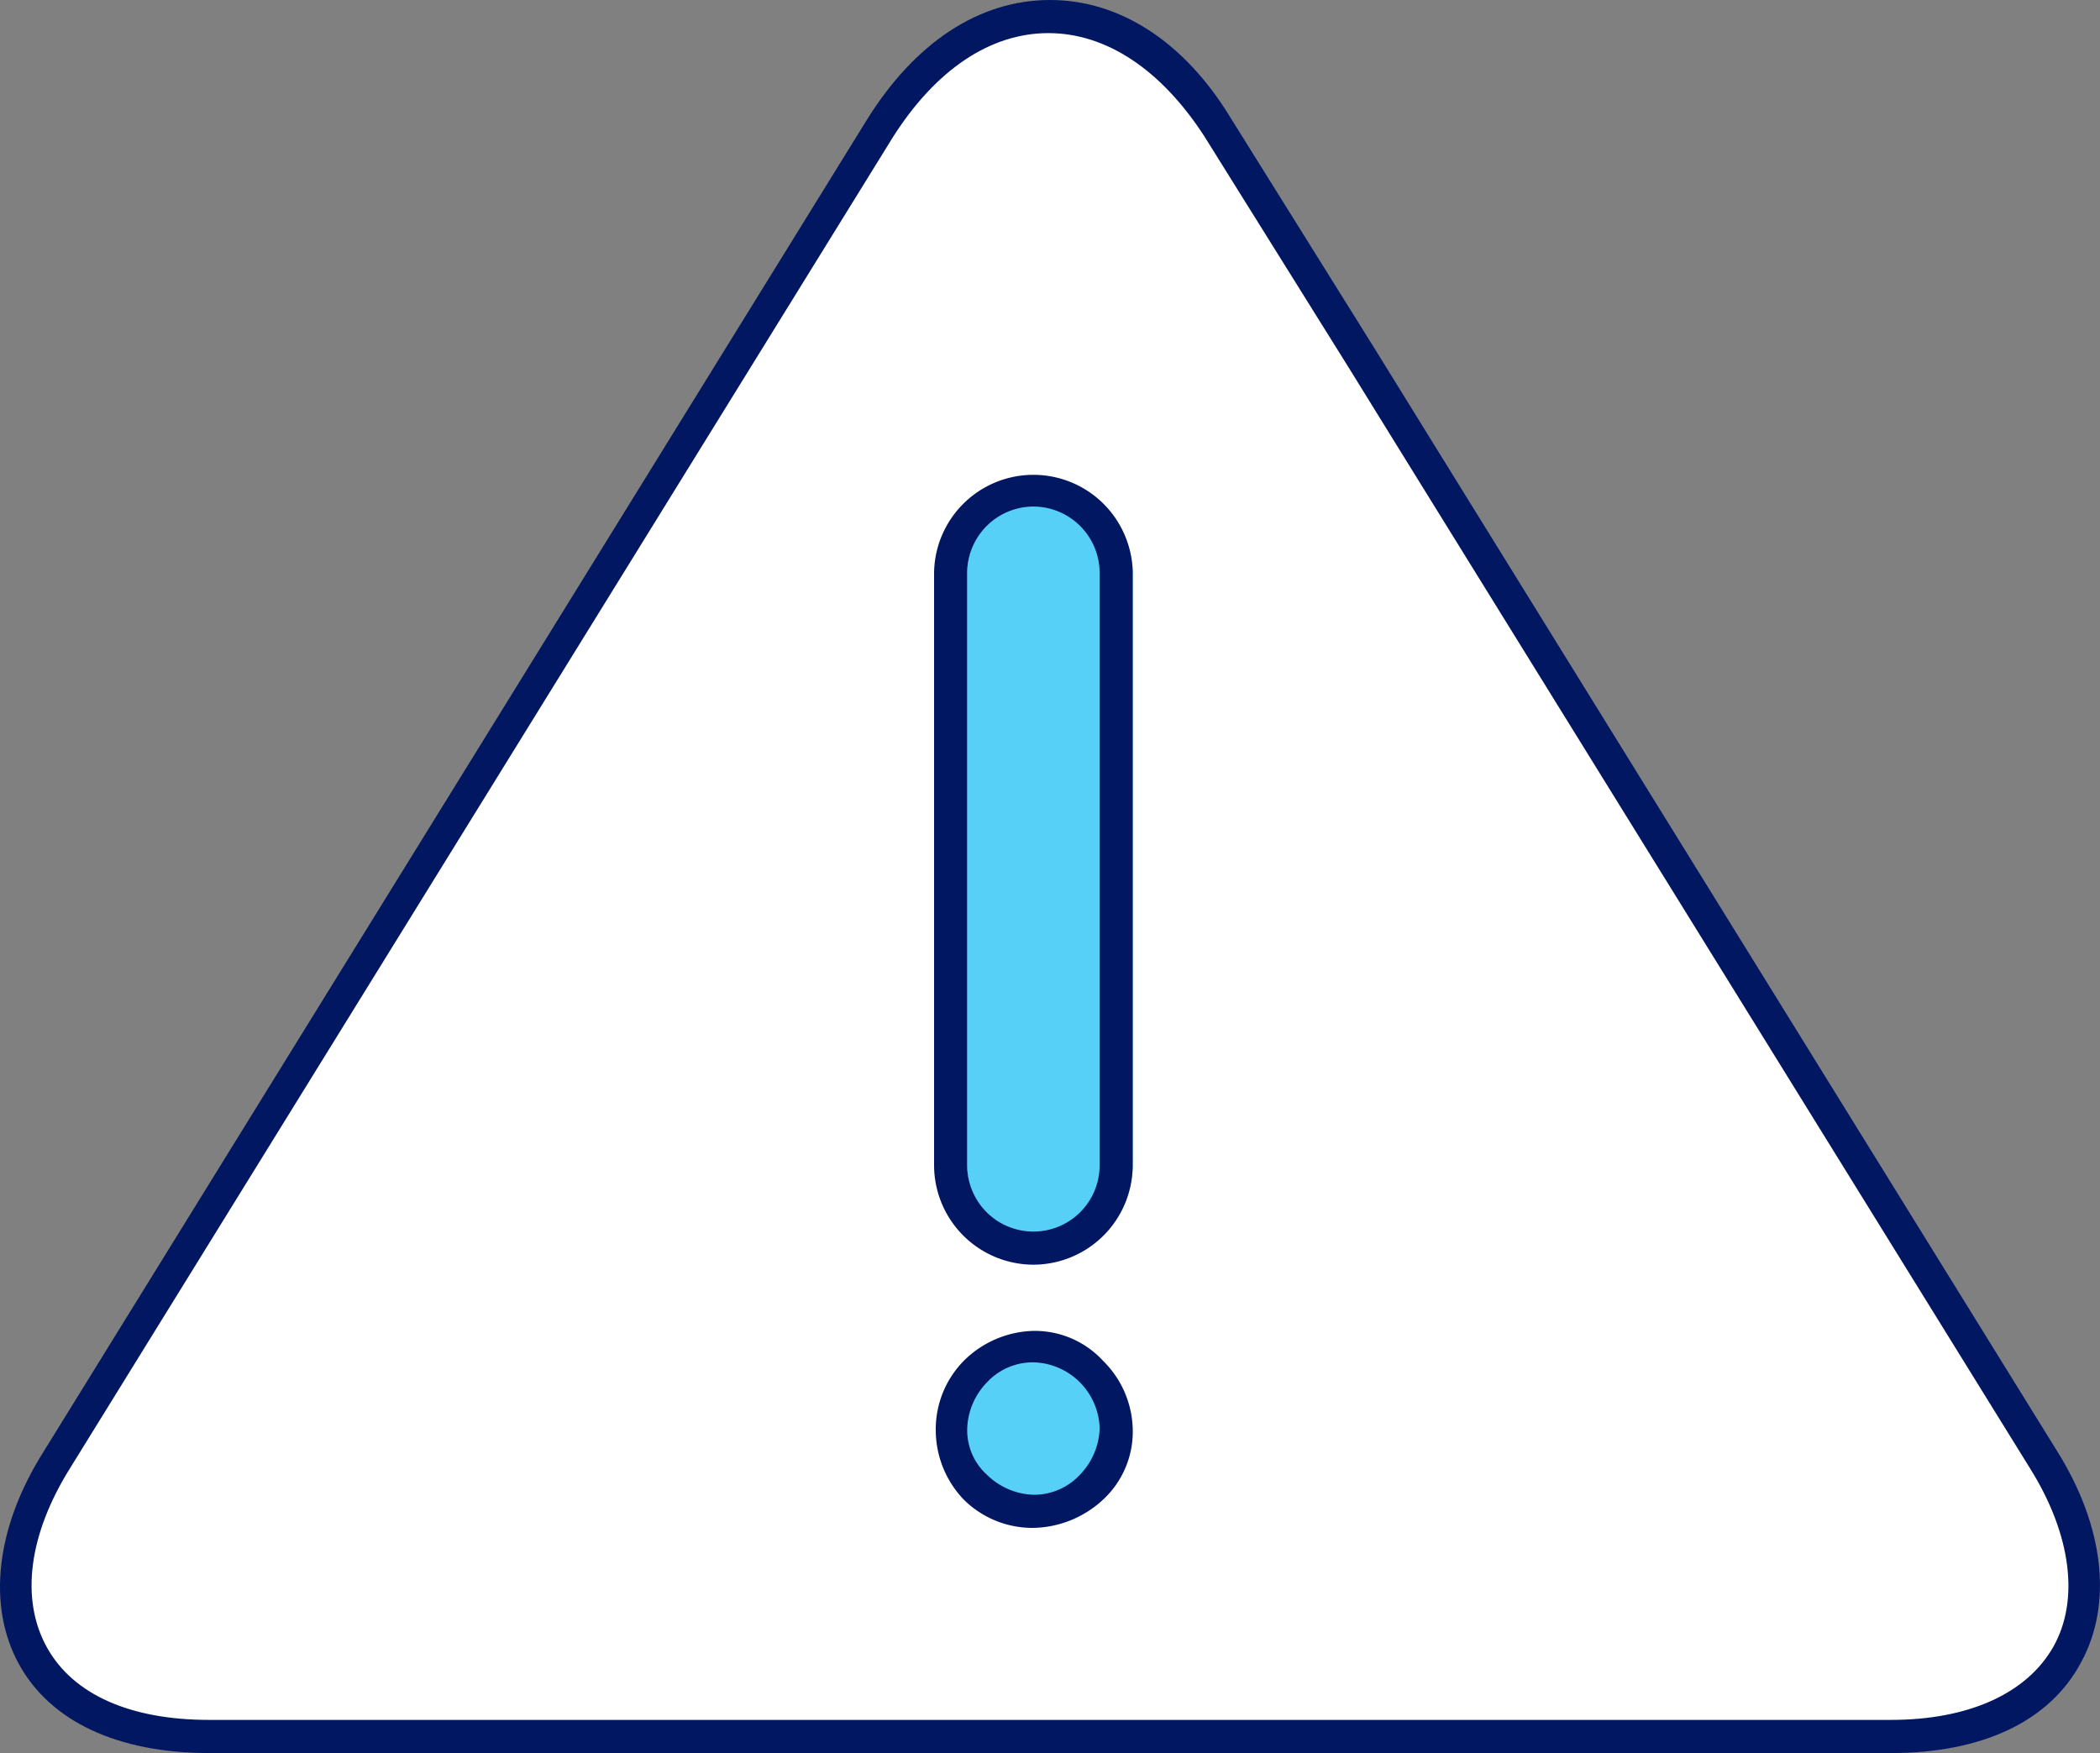 <svg xmlns="http://www.w3.org/2000/svg" width="103.361" height="86.286" viewBox="0 0 103.361 86.286">
  <rect x="0" y="0" width="103.361" height="86.286" fill="#808080" stroke="none"/>
  <g id="alert-svgrepo-com" transform="translate(0 -41.912)">
    <path id="Path_4152" data-name="Path 4152" d="M70.081,62.382l2.77,4.481,30.717,49.376c4.563,7.333,1.222,13.281-7.5,13.281H13.29c-8.637,0-12.059-6.029-7.5-13.363L46.289,50.812c4.563-7.333,11.977-7.333,16.54,0Z" transform="translate(-3.001 -2.707)" fill="#fff"/>
    <g id="Group_3773" data-name="Group 3773" transform="translate(47.525 66.03)">
      <path id="Path_4153" data-name="Path 4153" d="M237.786,197.629a4.086,4.086,0,0,1-4.074-4.074V164.386a4.14,4.14,0,0,1,4.074-4.074,4.086,4.086,0,0,1,4.074,4.074v29.169A4.14,4.14,0,0,1,237.786,197.629Z" transform="translate(-233.631 -160.312)" fill="#56d0f7"/>
      <path id="Path_4154" data-name="Path 4154" d="M237.386,375.26a3.822,3.822,0,0,1-2.852-1.222,4.149,4.149,0,0,1-1.222-2.852,3.822,3.822,0,0,1,1.222-2.852,4.149,4.149,0,0,1,2.852-1.222,3.822,3.822,0,0,1,2.852,1.222,4.149,4.149,0,0,1,1.222,2.852,3.822,3.822,0,0,1-1.222,2.852A4.149,4.149,0,0,1,237.386,375.26Z" transform="translate(-233.312 -324.988)" fill="#56d0f7"/>
    </g>
    <path id="Path_4155" data-name="Path 4155" d="M93.071,128.2H10.289c-4.481,0-7.822-1.548-9.37-4.4s-1.141-6.681,1.222-10.429L42.636,47.86C45,44.03,48.176,41.912,51.68,41.912h0c3.422,0,6.6,2.037,8.881,5.785l7.17,11.488h0l2.77,4.481,30.717,49.621c2.363,3.748,2.77,7.578,1.222,10.429C100.893,126.65,97.552,128.2,93.071,128.2ZM51.6,43.542h0c-2.852,0-5.541,1.793-7.659,5.133L3.445,114.184C1.408,117.443,1,120.62,2.3,122.983s4.155,3.585,7.985,3.585H93.071c3.829,0,6.681-1.3,7.985-3.585s.9-5.541-1.141-8.8L69.2,64.563l-2.77-4.481-7.17-11.488C57.139,45.334,54.45,43.542,51.6,43.542Z" transform="translate(0)" fill="#021761"/>
    <path id="Path_4156" data-name="Path 4156" d="M230.6,195.259a4.9,4.9,0,0,1-4.889-4.889V161.2a4.889,4.889,0,0,1,9.777,0V190.37A4.9,4.9,0,0,1,230.6,195.259Zm0-37.317a3.269,3.269,0,0,0-3.259,3.259V190.37a3.259,3.259,0,0,0,6.518,0V161.2A3.269,3.269,0,0,0,230.6,157.942Z" transform="translate(-179.736 -91.097)" fill="#021761"/>
    <path id="Path_4157" data-name="Path 4157" d="M230.919,373.208h0a4.8,4.8,0,0,1-3.422-1.385,4.945,4.945,0,0,1-1.385-3.422,4.8,4.8,0,0,1,1.385-3.422,5.031,5.031,0,0,1,3.422-1.467,4.561,4.561,0,0,1,3.422,1.467,4.879,4.879,0,0,1,1.467,3.422,4.561,4.561,0,0,1-1.467,3.422A5.172,5.172,0,0,1,230.919,373.208Zm0-8.148a3.083,3.083,0,0,0-2.281.978,3.426,3.426,0,0,0-.978,2.281,2.959,2.959,0,0,0,.978,2.281,3.426,3.426,0,0,0,2.281.978,3.083,3.083,0,0,0,2.281-.978,3.426,3.426,0,0,0,.978-2.281,3.342,3.342,0,0,0-3.259-3.259Z" transform="translate(-180.054 -256.091)" fill="#021761"/>
  </g>
</svg>
